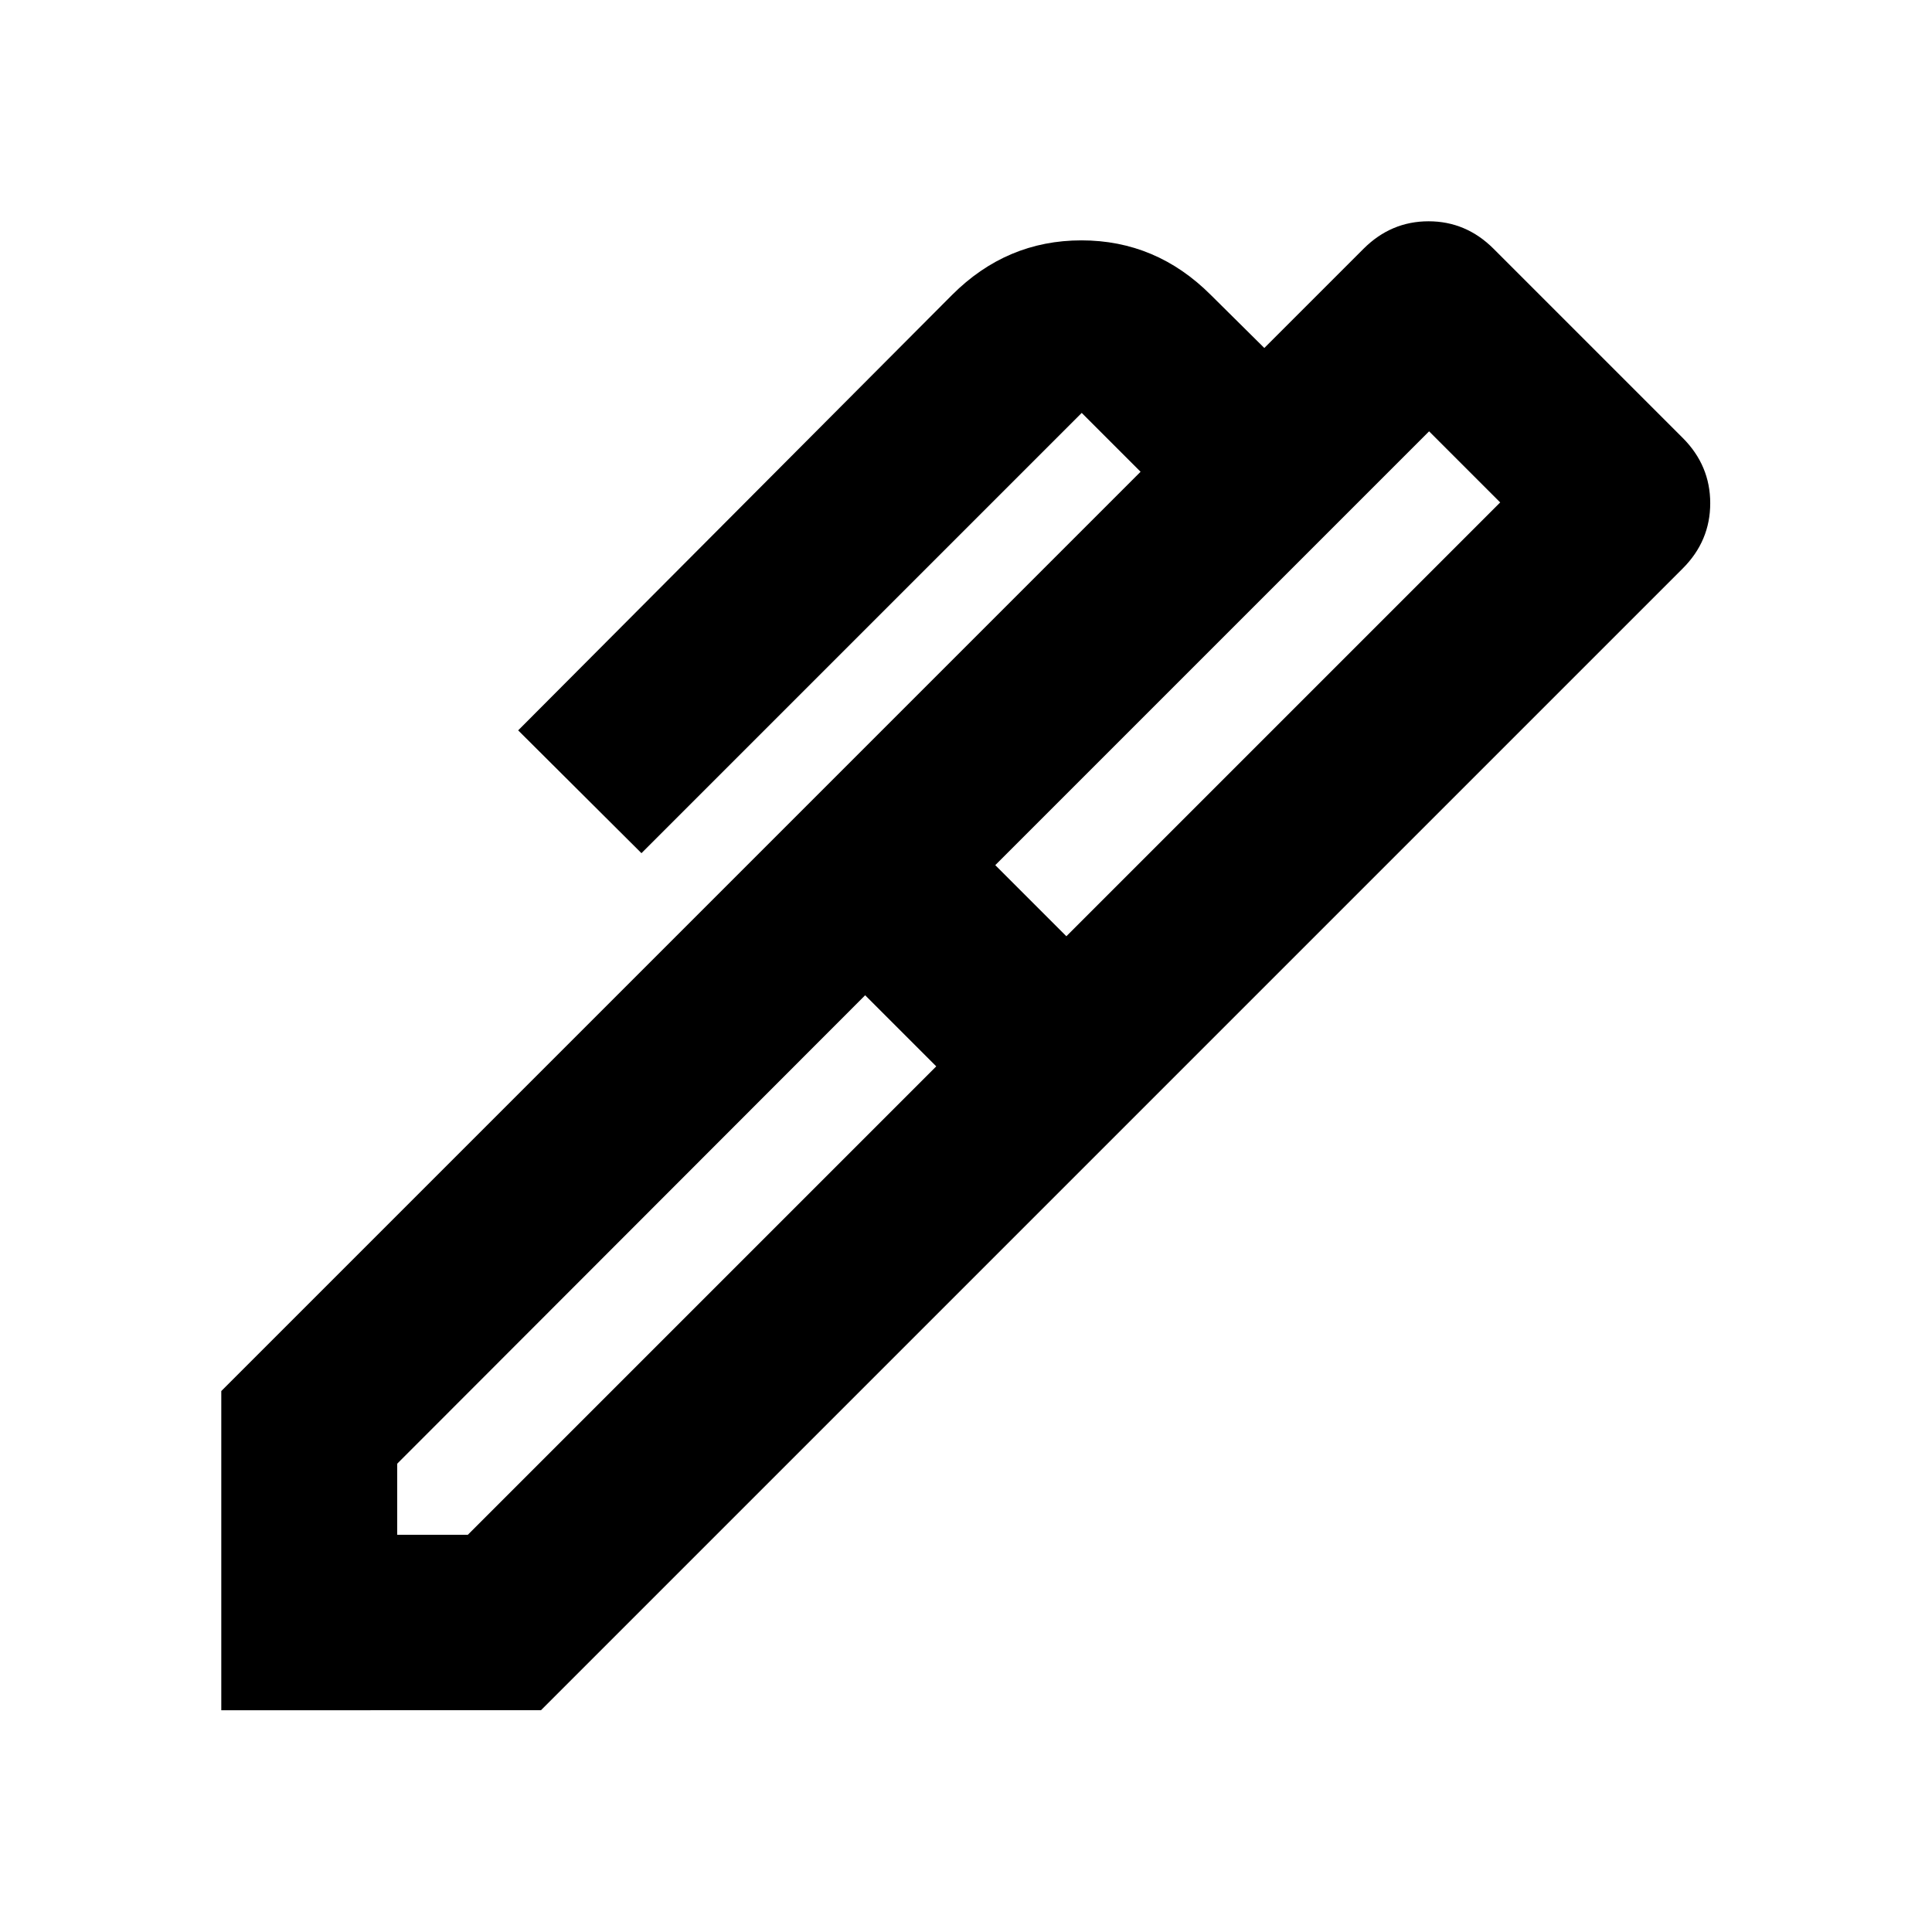 <svg xmlns="http://www.w3.org/2000/svg" height="24" viewBox="0 -960 960 960" width="24"><path d="m494.544-530.109 35.326 35.326 215.565-215.565-35.326-35.326-215.565 215.565ZM197.37-197.37h35.086l232.761-232.76-35.326-35.326-232.521 232.76v35.326Zm361.934-203.326L400.696-559.544l166.043-166.043-29.239-29.239-218.761 218.761-61.261-61.022 215.609-216.37q27.108-27.108 64.272-27.108 37.163 0 64.271 27.108l26.609 26.37 49.283-49.283q13.674-13.674 32.326-13.674t32.326 13.674l93.957 93.957q13.674 13.674 13.674 32.446 0 18.771-13.674 32.445L559.304-400.696Zm-290.5 290.501H109.956v-158.609l290.74-290.74 158.608 158.848-290.5 290.501Z"/></svg>